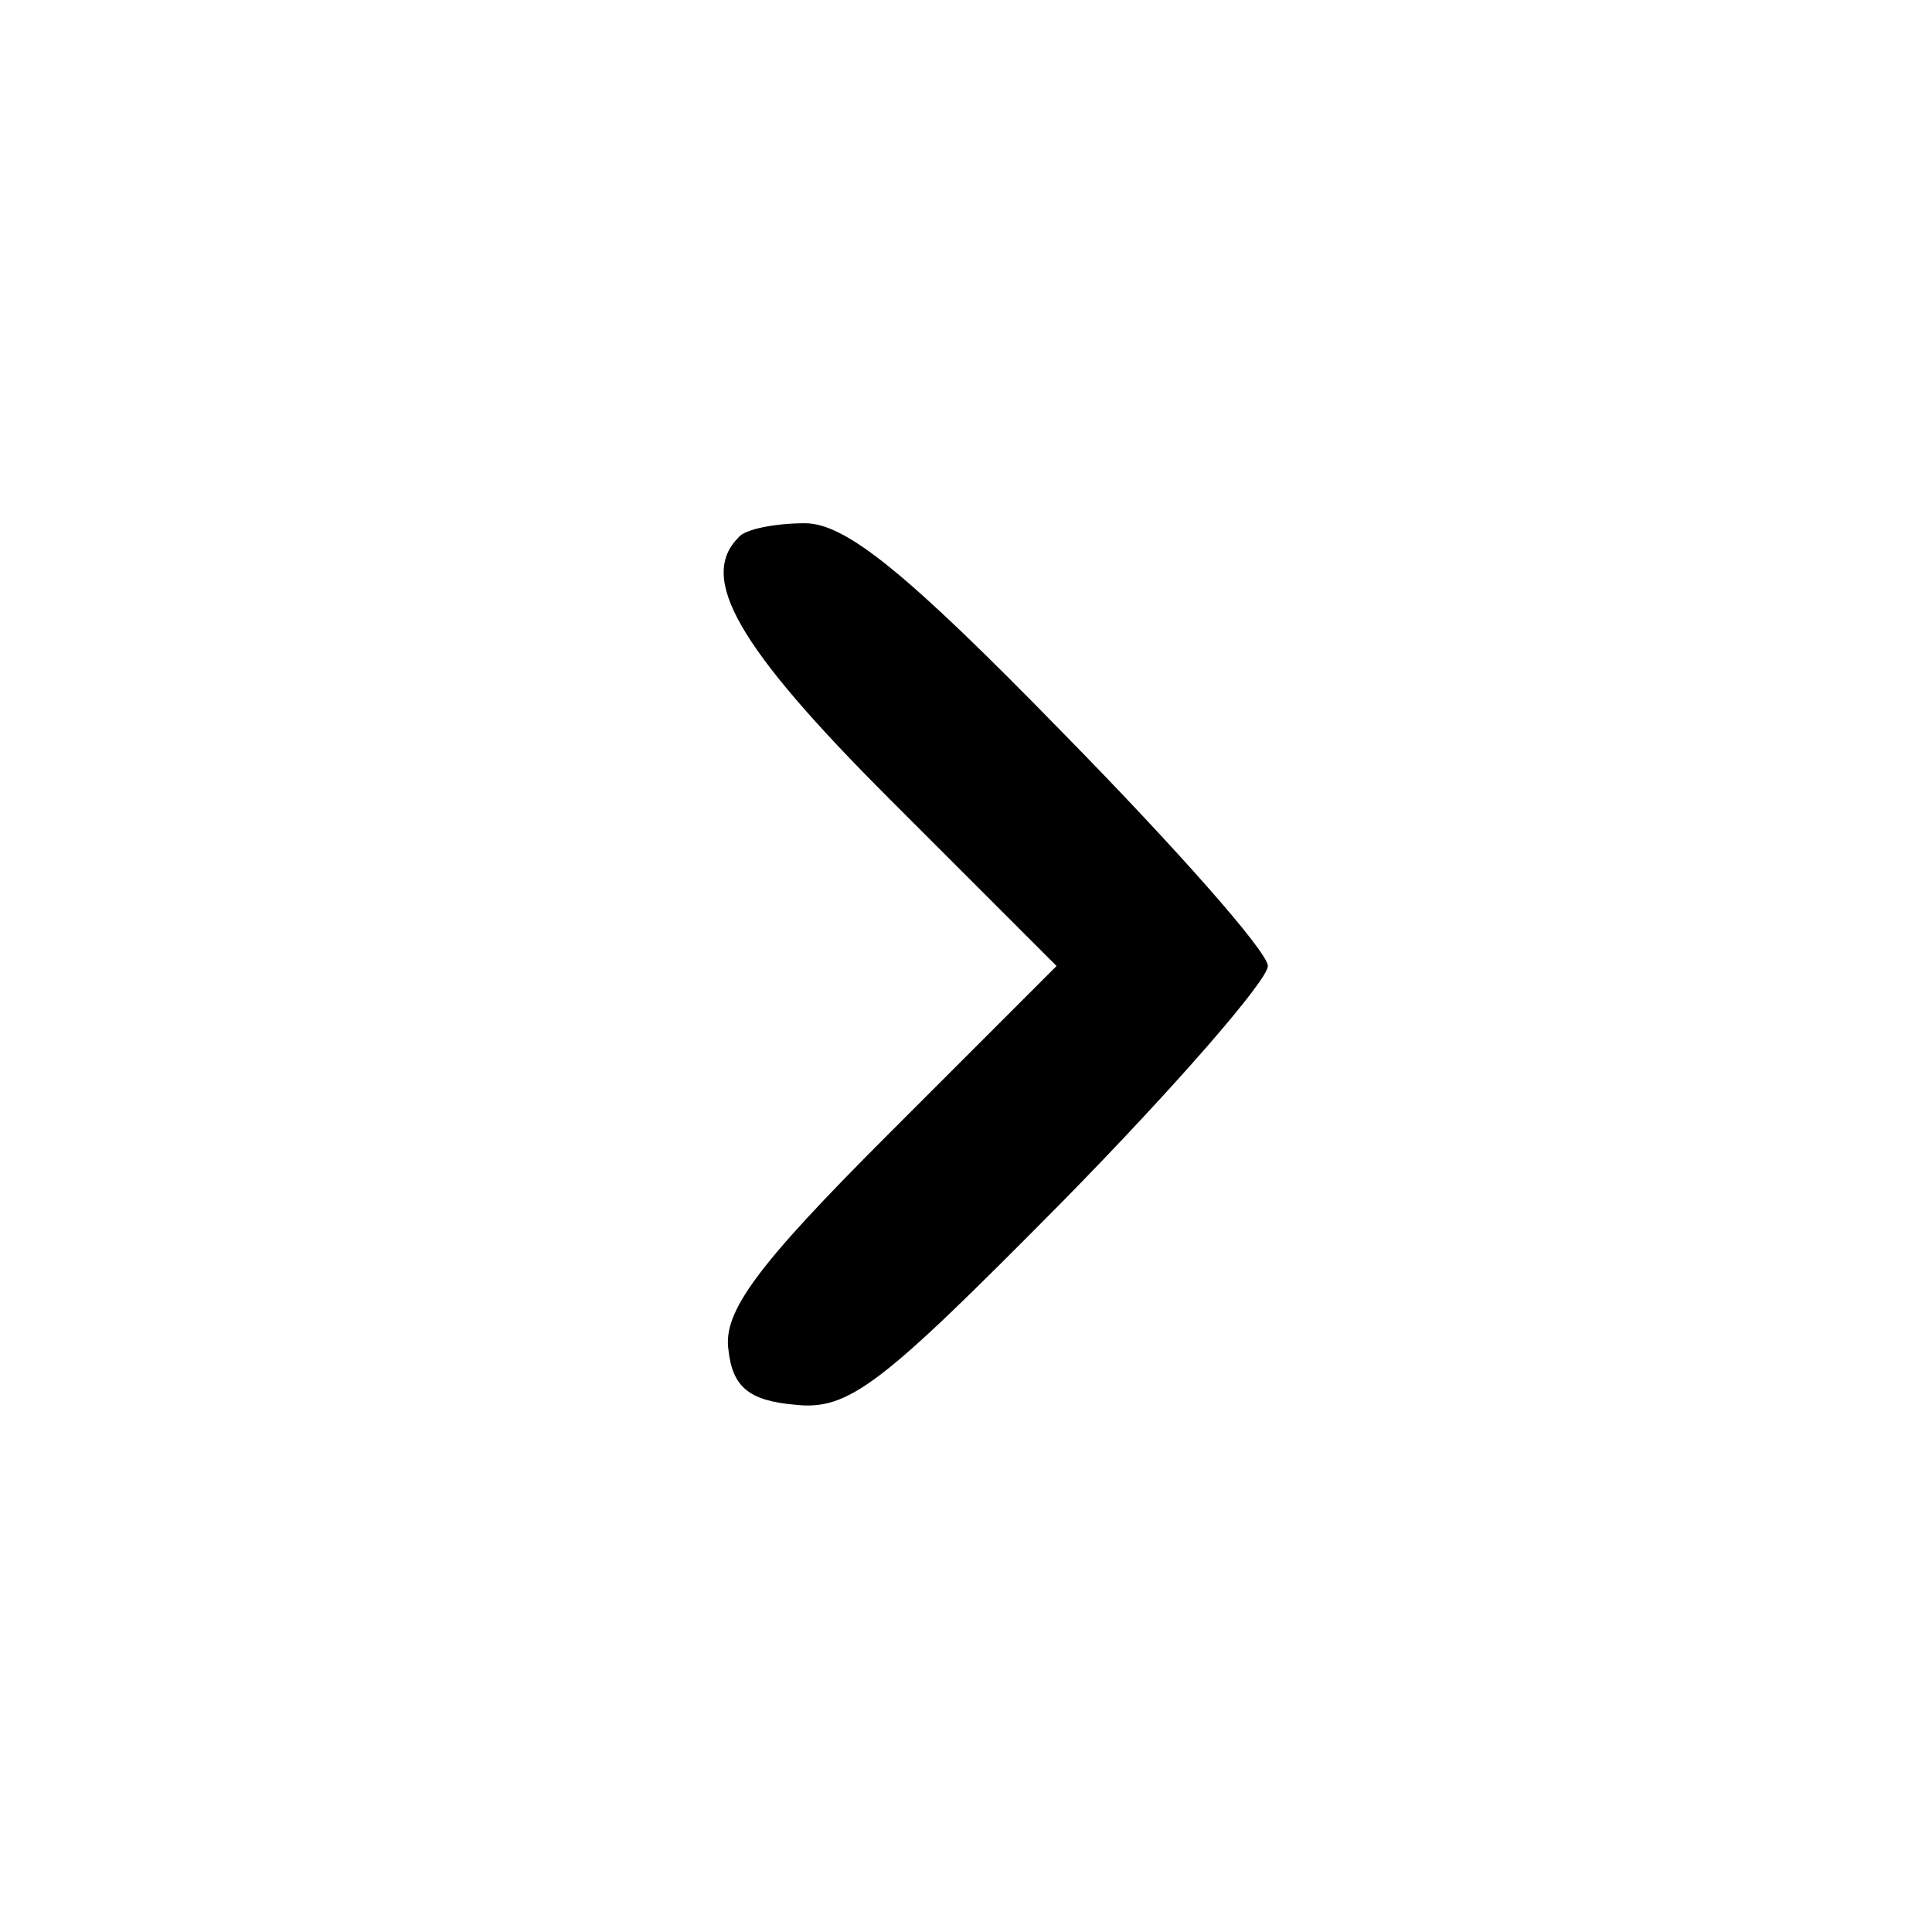<?xml version="1.0" standalone="no"?>
<!DOCTYPE svg PUBLIC "-//W3C//DTD SVG 20010904//EN"
 "http://www.w3.org/TR/2001/REC-SVG-20010904/DTD/svg10.dtd">
<svg version="1.0" xmlns="http://www.w3.org/2000/svg"
 width="96pt" height="96pt" viewBox="0 0 96 96"
 preserveAspectRatio="xMidYMid meet">

<g transform="translate(0,96) scale(0.1,-0.1)"
fill="#000000" stroke="none">
<path d="M367 693 c-20 -20 -1 -54 75 -130 l83 -83 -84 -84 c-65 -65 -82 -88
-79 -107 2 -18 10 -25 33 -27 27 -3 43 10 133 101 56 57 102 110 102 117 0 7
-46 59 -102 116 -78 80 -108 104 -128 104 -15 0 -30 -3 -33 -7z"/>
</g>
</svg>
